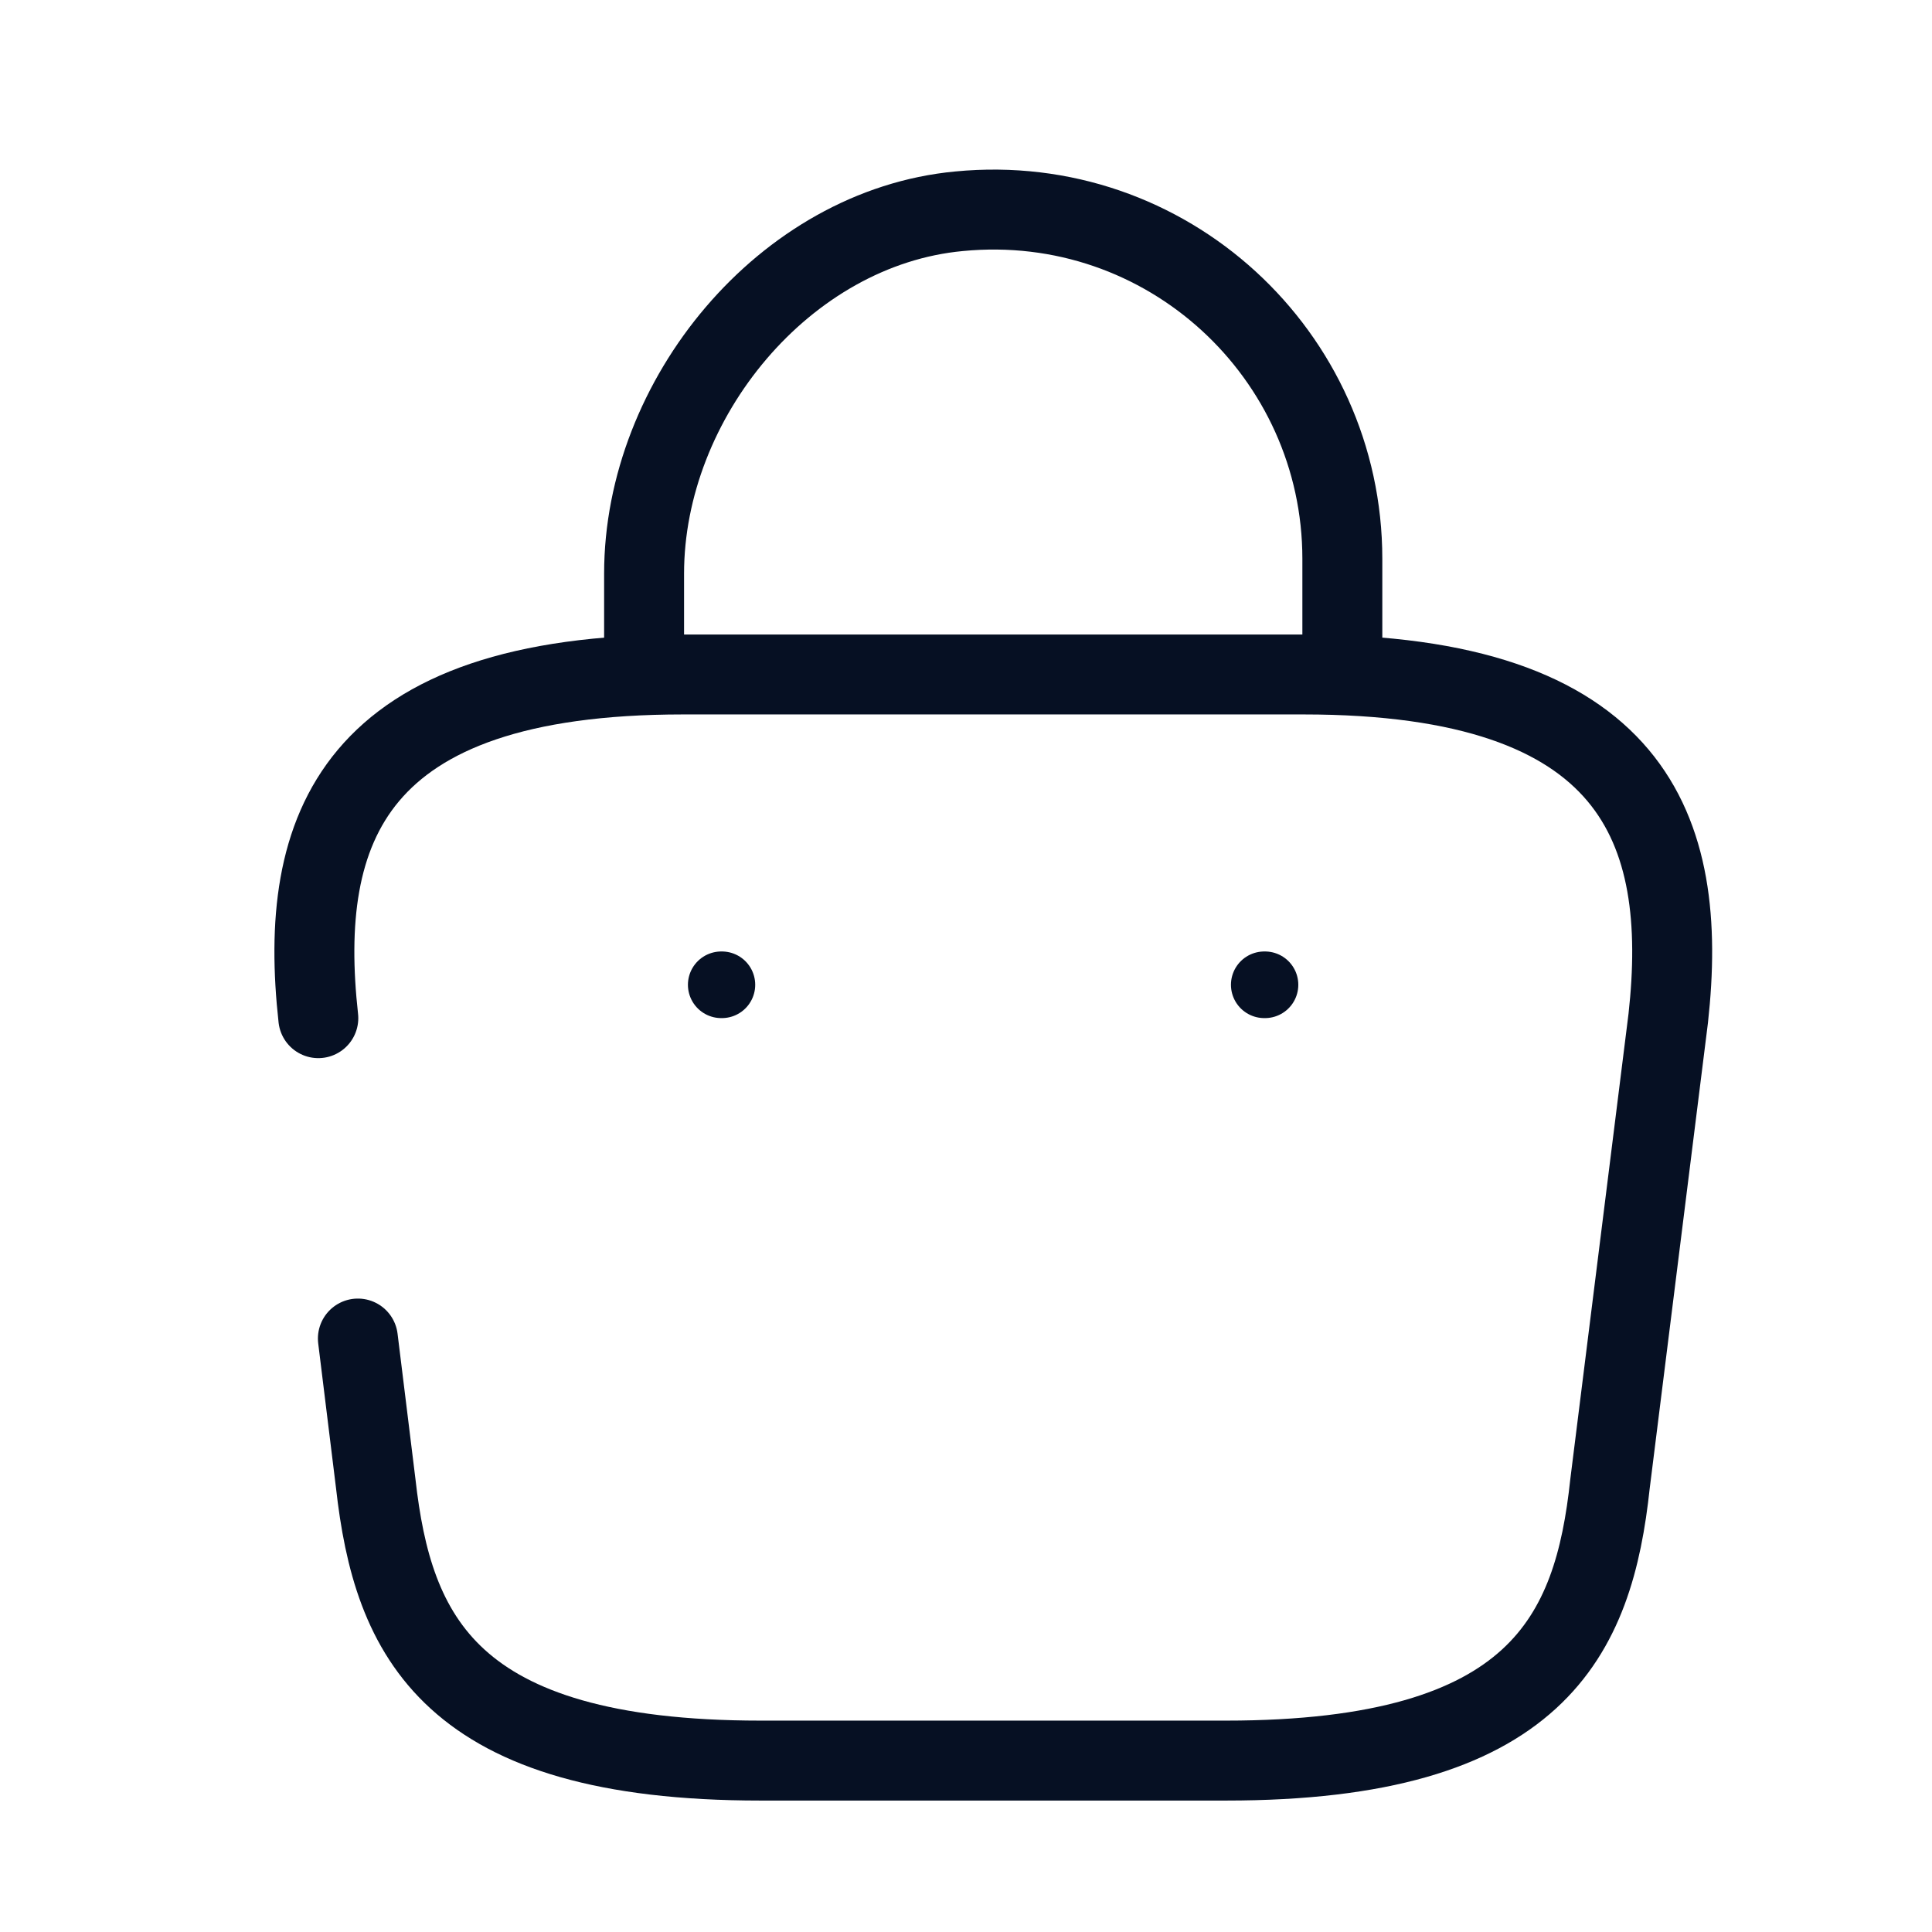 <svg width="29" height="29" viewBox="0 0 29 29" fill="none" xmlns="http://www.w3.org/2000/svg">
<path d="M9.668 9.739V8.61C9.668 5.989 11.776 3.416 14.396 3.171C17.517 2.868 20.149 5.326 20.149 8.388V9.995" stroke="#061023" stroke-width="1.2" stroke-miterlimit="10" stroke-linecap="round" stroke-linejoin="round"/>
<path d="M5.372 20.092L5.64 22.27C5.896 24.552 6.735 26.427 11.416 26.427H18.403C23.084 26.427 23.923 24.552 24.167 22.27L25.041 15.283C25.355 12.441 24.54 10.124 19.567 10.124H10.251C5.279 10.124 4.464 12.441 4.778 15.283" stroke="#061023" stroke-width="1.2" stroke-miterlimit="10" stroke-linecap="round" stroke-linejoin="round"/>
<path d="M18.977 14.782H18.988" stroke="#061023" stroke-linecap="round" stroke-linejoin="round"/>
<path d="M10.826 14.782H10.836" stroke="#061023" stroke-linecap="round" stroke-linejoin="round"/>
</svg>
